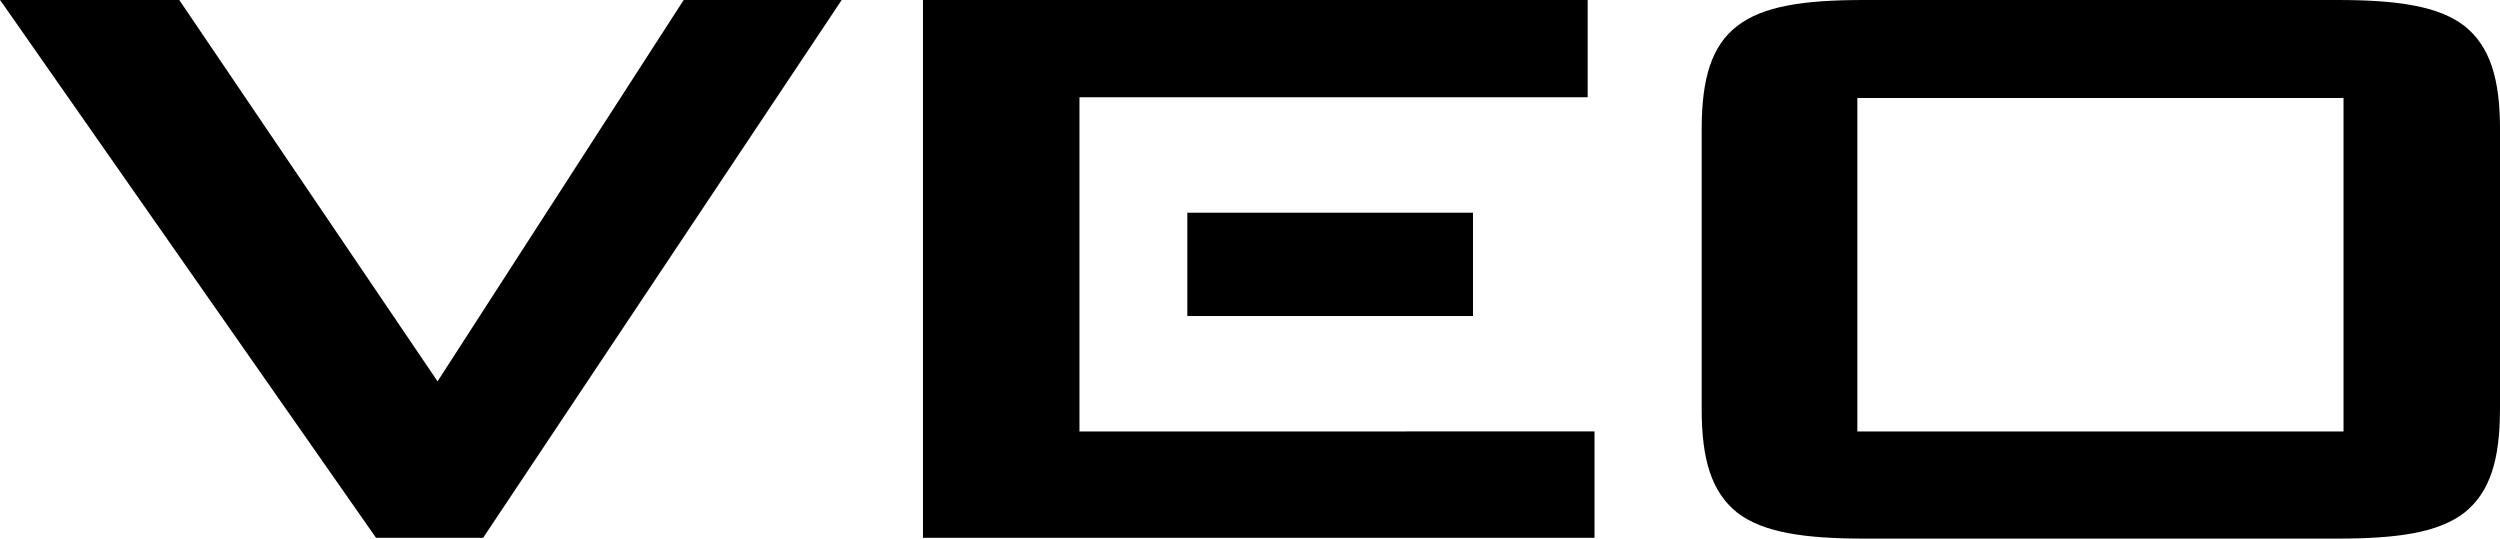 <?xml version="1.0" encoding="UTF-8" ?>
<svg xmlns="http://www.w3.org/2000/svg" width="171.532" height="36.954" viewBox="0 0 171.532 36.954">
  <g id="VEO-logo_nega_CMYK" transform="translate(-228.5 -241.9)">
    <path id="Path_1" data-name="Path 1" d="M286.251,241.9H275.409l-16.887,26.165L240.8,241.9H228.5l.261.365L254.3,278.8h7.349Z" transform="translate(0)" fill="#000"/>
    <path id="Path_2" data-name="Path 2" d="M463.185,271.505V248.624h33.358v22.881Zm44.095-1.512V250.761c0-3.44-.678-5.681-2.45-7.089-1.772-1.355-4.587-1.772-8.7-1.772H463.654c-4.17,0-6.932.417-8.7,1.772s-2.45,3.6-2.45,7.089v19.233c0,3.44.678,5.681,2.45,7.089,1.772,1.355,4.587,1.772,8.7,1.772h32.472c4.17,0,6.932-.417,8.7-1.772,1.772-1.407,2.45-3.649,2.45-7.089" transform="translate(-107.247)" fill="#000"/>
    <path id="Path_3" data-name="Path 3" d="M360.737,271.505V248.572h34.869V241.9H350v36.9h46.076v-7.3Z" transform="translate(-58.172)" fill="#000"/>
    <path id="Path_4" data-name="Path 4" d="M404.4,276.989V269.9H384.8v7.089Z" transform="translate(-74.834 -13.406)" fill="#000"/>
  </g>
</svg>
